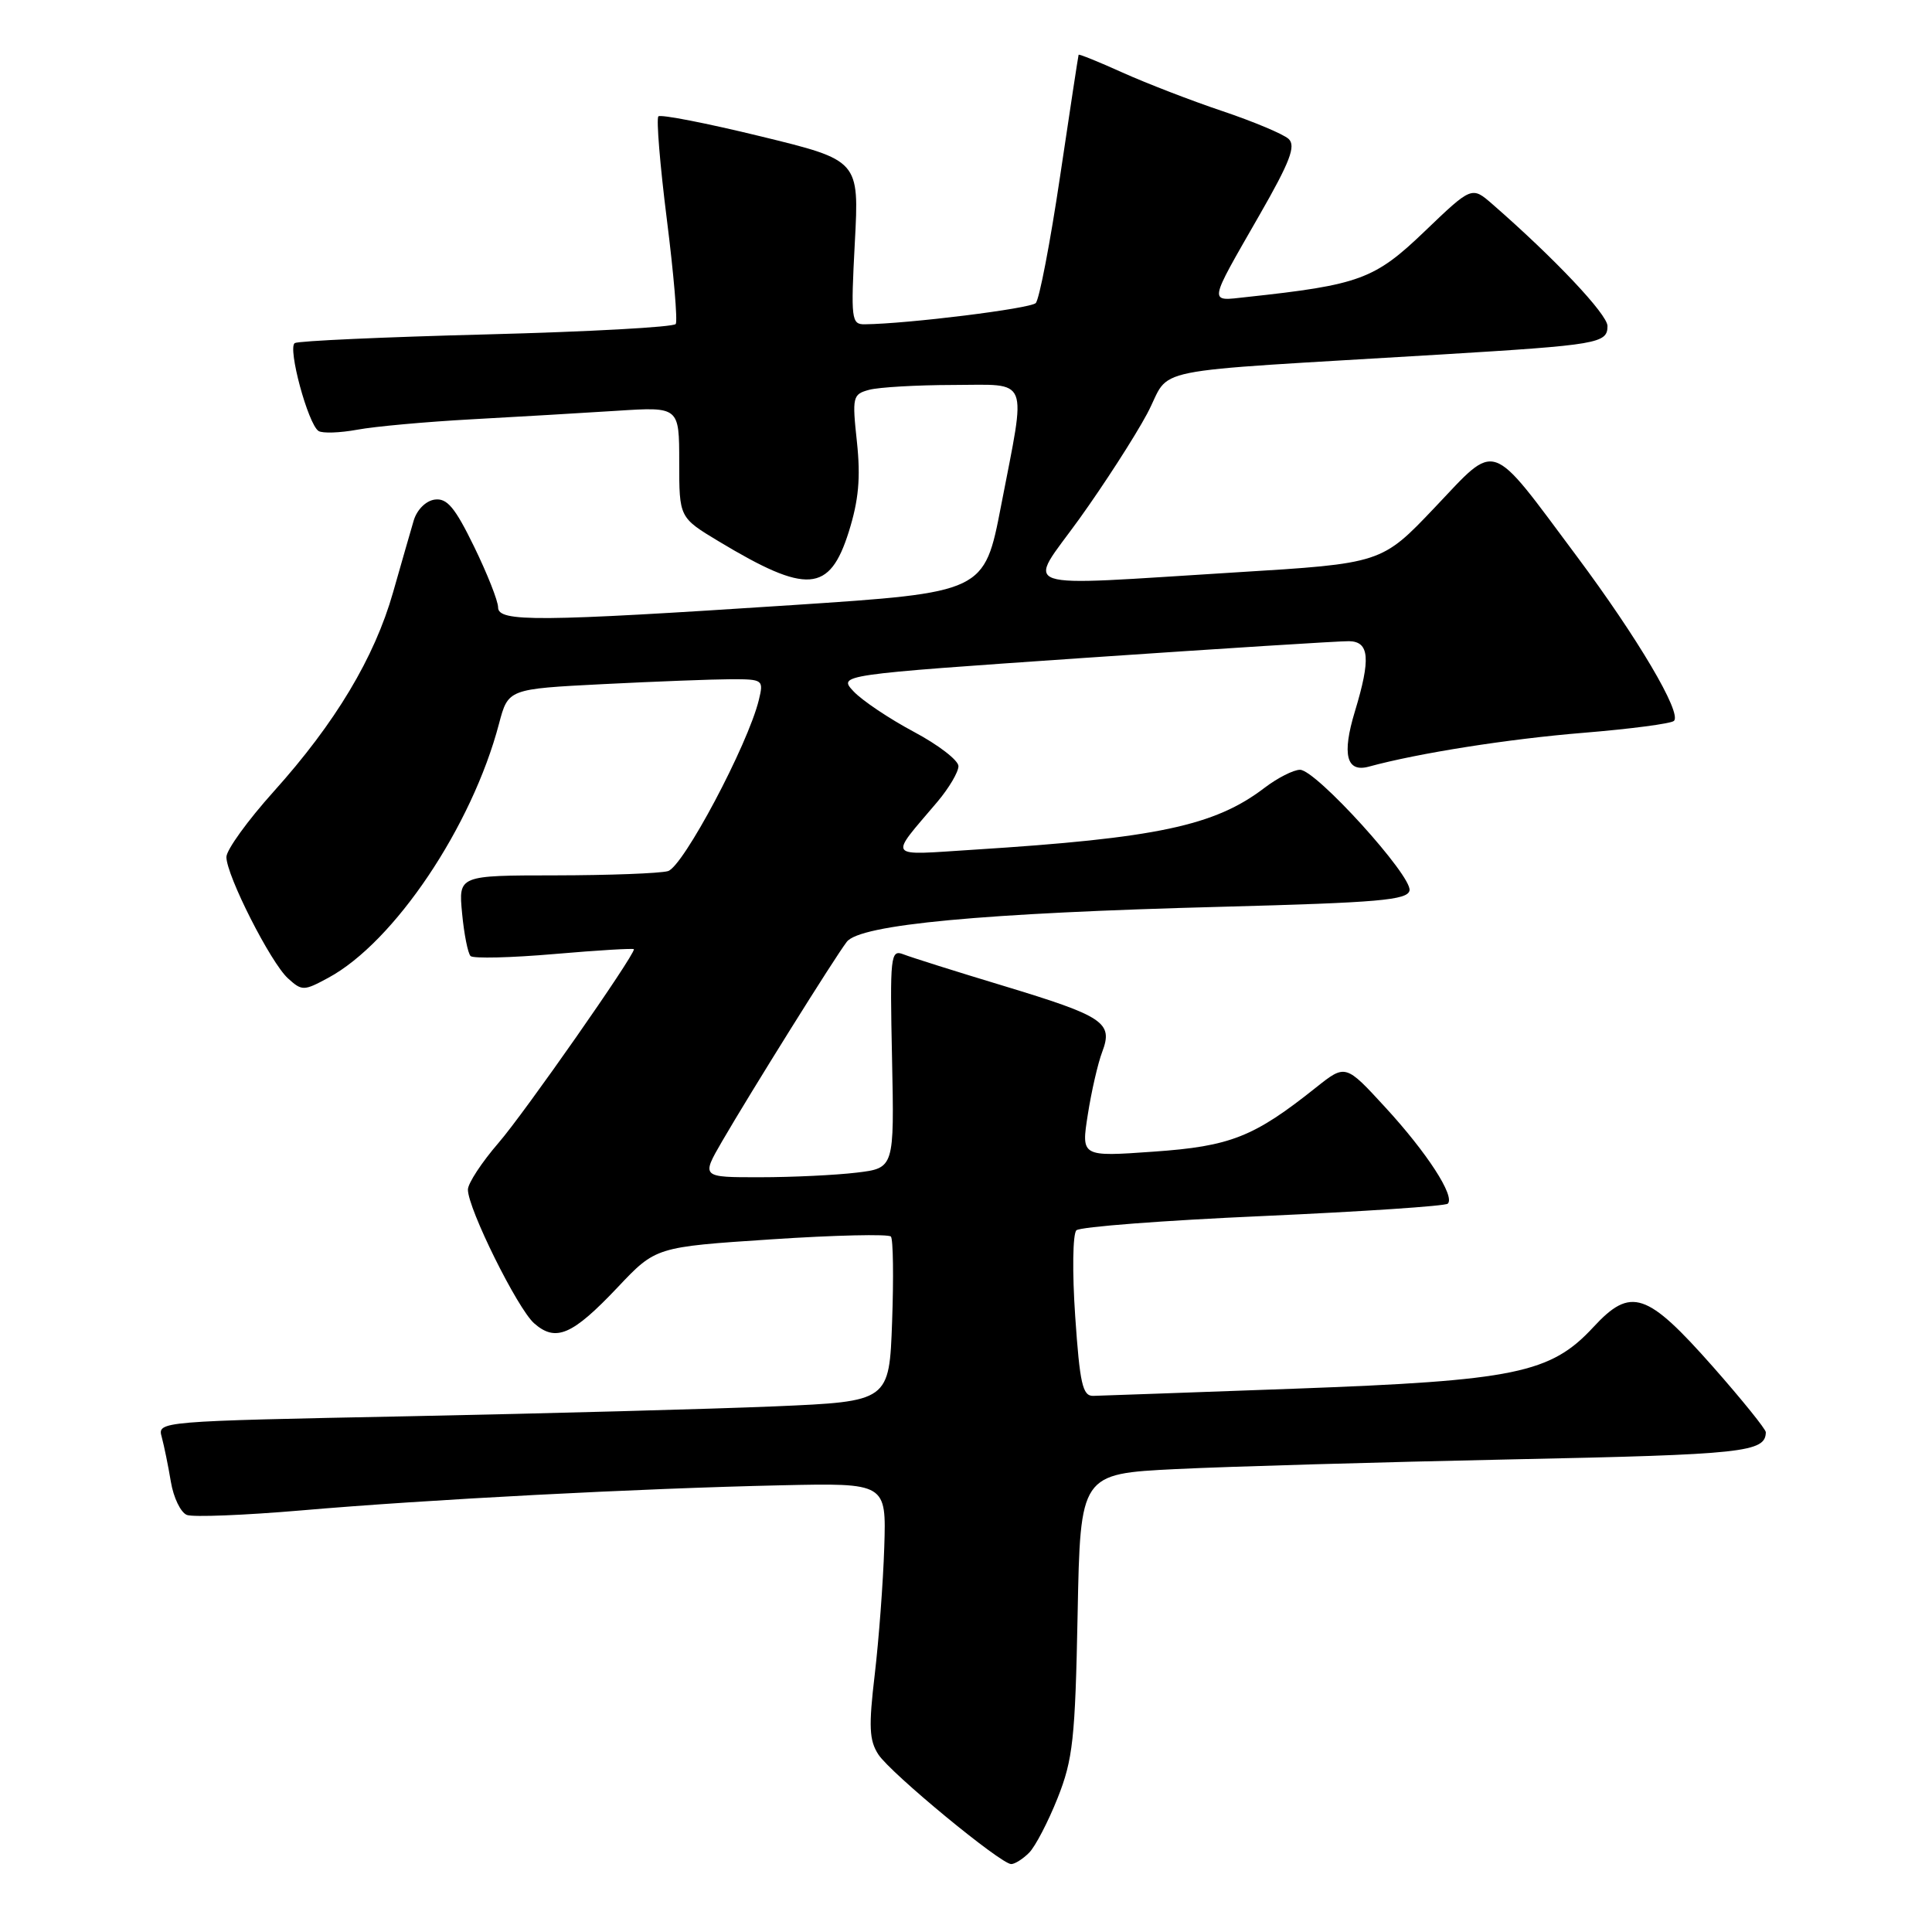 <?xml version="1.0" encoding="UTF-8" standalone="no"?>
<!DOCTYPE svg PUBLIC "-//W3C//DTD SVG 1.1//EN" "http://www.w3.org/Graphics/SVG/1.1/DTD/svg11.dtd" >
<svg xmlns="http://www.w3.org/2000/svg" xmlns:xlink="http://www.w3.org/1999/xlink" version="1.1" viewBox="0 0 256 256">
 <g >
 <path fill="currentColor"
d=" M 136.36 245.50 C 137.18 244.68 138.88 241.41 140.14 238.25 C 142.17 233.14 142.47 230.42 142.79 213.90 C 143.15 195.29 143.15 195.29 155.83 194.66 C 162.80 194.32 182.90 193.74 200.50 193.37 C 231.11 192.74 233.93 192.43 233.98 189.78 C 233.99 189.39 230.85 185.50 227.01 181.14 C 218.20 171.17 216.11 170.47 211.14 175.84 C 205.47 181.97 200.79 182.94 171.50 184.01 C 157.75 184.51 145.76 184.94 144.85 184.96 C 143.45 184.99 143.08 183.33 142.47 174.42 C 142.07 168.60 142.14 163.48 142.63 163.02 C 143.11 162.56 154.25 161.71 167.38 161.13 C 180.52 160.54 191.52 159.81 191.84 159.49 C 192.83 158.51 189.08 152.73 183.58 146.75 C 178.29 140.99 178.29 140.99 174.39 144.09 C 166.15 150.66 163.05 151.89 152.85 152.60 C 143.26 153.28 143.26 153.28 144.14 147.69 C 144.62 144.61 145.48 140.87 146.05 139.38 C 147.52 135.49 146.29 134.67 133.00 130.64 C 126.67 128.73 120.69 126.84 119.70 126.45 C 118.00 125.79 117.91 126.61 118.20 140.26 C 118.50 154.78 118.50 154.78 113.50 155.38 C 110.75 155.71 104.99 155.99 100.71 155.99 C 92.92 156.00 92.92 156.00 95.67 151.25 C 99.45 144.74 110.60 126.88 112.20 124.80 C 113.95 122.50 130.16 120.98 161.99 120.15 C 182.69 119.60 186.52 119.27 186.77 117.99 C 187.13 116.07 174.37 102.00 172.26 102.00 C 171.40 102.00 169.27 103.08 167.53 104.41 C 160.96 109.42 153.26 111.06 129.02 112.59 C 117.29 113.33 117.72 113.91 124.23 106.22 C 125.75 104.41 127.00 102.30 127.00 101.52 C 127.00 100.75 124.34 98.70 121.09 96.97 C 117.83 95.23 114.25 92.83 113.11 91.62 C 111.05 89.42 111.05 89.42 143.77 87.17 C 161.77 85.94 177.51 84.94 178.75 84.96 C 181.46 85.01 181.65 87.28 179.53 94.27 C 177.79 99.99 178.41 102.40 181.39 101.58 C 187.95 99.79 199.89 97.91 209.83 97.10 C 216.06 96.59 221.45 95.88 221.81 95.52 C 222.87 94.46 217.01 84.54 208.91 73.68 C 197.22 58.01 198.48 58.44 190.11 67.25 C 183.07 74.66 183.07 74.66 163.78 75.84 C 133.81 77.68 136.05 78.44 143.02 68.75 C 146.28 64.21 150.32 57.95 151.99 54.84 C 155.42 48.43 150.53 49.42 191.00 46.97 C 211.78 45.71 213.00 45.50 213.00 43.20 C 213.00 41.66 205.99 34.23 197.76 27.06 C 195.02 24.67 195.02 24.67 188.76 30.67 C 182.15 37.01 180.15 37.75 165.18 39.36 C 160.09 39.91 160.00 40.52 166.89 28.49 C 170.93 21.45 171.74 19.33 170.75 18.41 C 170.06 17.77 166.12 16.12 162.00 14.73 C 157.88 13.35 151.91 11.04 148.75 9.62 C 145.59 8.19 142.96 7.13 142.92 7.26 C 142.87 7.39 141.76 14.66 140.46 23.41 C 139.16 32.15 137.71 39.69 137.24 40.16 C 136.51 40.89 120.37 42.90 114.60 42.97 C 112.81 43.00 112.73 42.35 113.27 32.12 C 113.85 21.25 113.85 21.25 100.81 18.07 C 93.64 16.32 87.54 15.13 87.24 15.42 C 86.95 15.72 87.45 21.86 88.36 29.07 C 89.27 36.28 89.80 42.52 89.54 42.93 C 89.29 43.34 78.02 43.96 64.49 44.31 C 50.97 44.66 39.53 45.17 39.06 45.46 C 38.08 46.07 40.82 56.21 42.21 57.11 C 42.73 57.44 45.03 57.36 47.33 56.94 C 49.62 56.51 56.45 55.89 62.50 55.56 C 68.55 55.23 77.21 54.72 81.75 54.43 C 90.00 53.90 90.00 53.90 90.00 61.24 C 90.00 68.58 90.00 68.58 95.25 71.74 C 106.94 78.77 109.92 78.55 112.47 70.46 C 113.78 66.28 114.05 63.31 113.55 58.58 C 112.90 52.56 112.98 52.24 115.18 51.65 C 116.46 51.31 121.44 51.02 126.25 51.01 C 136.57 51.00 136.01 49.60 132.65 67.00 C 130.43 78.50 130.43 78.50 104.97 80.18 C 71.27 82.39 66.00 82.44 66.00 80.48 C 66.00 79.64 64.57 76.02 62.82 72.43 C 60.28 67.22 59.23 65.97 57.59 66.20 C 56.41 66.37 55.23 67.56 54.81 69.00 C 54.40 70.38 53.18 74.65 52.08 78.50 C 49.62 87.14 44.43 95.81 36.25 104.90 C 32.81 108.73 30.00 112.62 30.00 113.56 C 30.00 116.00 35.87 127.57 38.16 129.64 C 40.01 131.32 40.26 131.32 43.49 129.57 C 52.22 124.87 62.54 109.52 66.12 95.90 C 67.34 91.29 67.34 91.29 79.92 90.65 C 86.84 90.30 94.46 90.01 96.86 90.00 C 101.11 90.00 101.20 90.07 100.55 92.75 C 99.10 98.70 90.50 114.89 88.50 115.43 C 87.40 115.73 80.71 115.98 73.62 115.99 C 60.75 116.00 60.75 116.00 61.23 121.02 C 61.49 123.78 62.00 126.33 62.35 126.68 C 62.70 127.03 67.71 126.91 73.49 126.41 C 79.27 125.91 84.00 125.63 84.00 125.78 C 84.00 126.71 69.48 147.48 66.08 151.41 C 63.84 154.00 62.00 156.80 62.00 157.63 C 62.00 160.15 68.56 173.38 70.77 175.34 C 73.64 177.87 75.83 176.93 81.83 170.59 C 86.89 165.23 86.89 165.23 102.20 164.22 C 110.61 163.66 117.75 163.50 118.05 163.85 C 118.35 164.21 118.42 169.27 118.21 175.10 C 117.83 185.70 117.83 185.70 102.66 186.35 C 94.32 186.70 72.50 187.29 54.18 187.66 C 21.01 188.32 20.85 188.33 21.43 190.41 C 21.74 191.56 22.29 194.23 22.64 196.34 C 22.99 198.45 23.95 200.43 24.77 200.74 C 25.58 201.05 32.38 200.78 39.88 200.14 C 56.61 198.69 84.81 197.22 103.47 196.81 C 117.44 196.50 117.44 196.50 117.17 205.00 C 117.02 209.68 116.45 217.26 115.91 221.86 C 115.09 228.77 115.17 230.61 116.39 232.48 C 118.02 234.97 132.60 247.00 133.99 247.00 C 134.47 247.00 135.53 246.33 136.36 245.50 Z "/>
</g>
</svg>